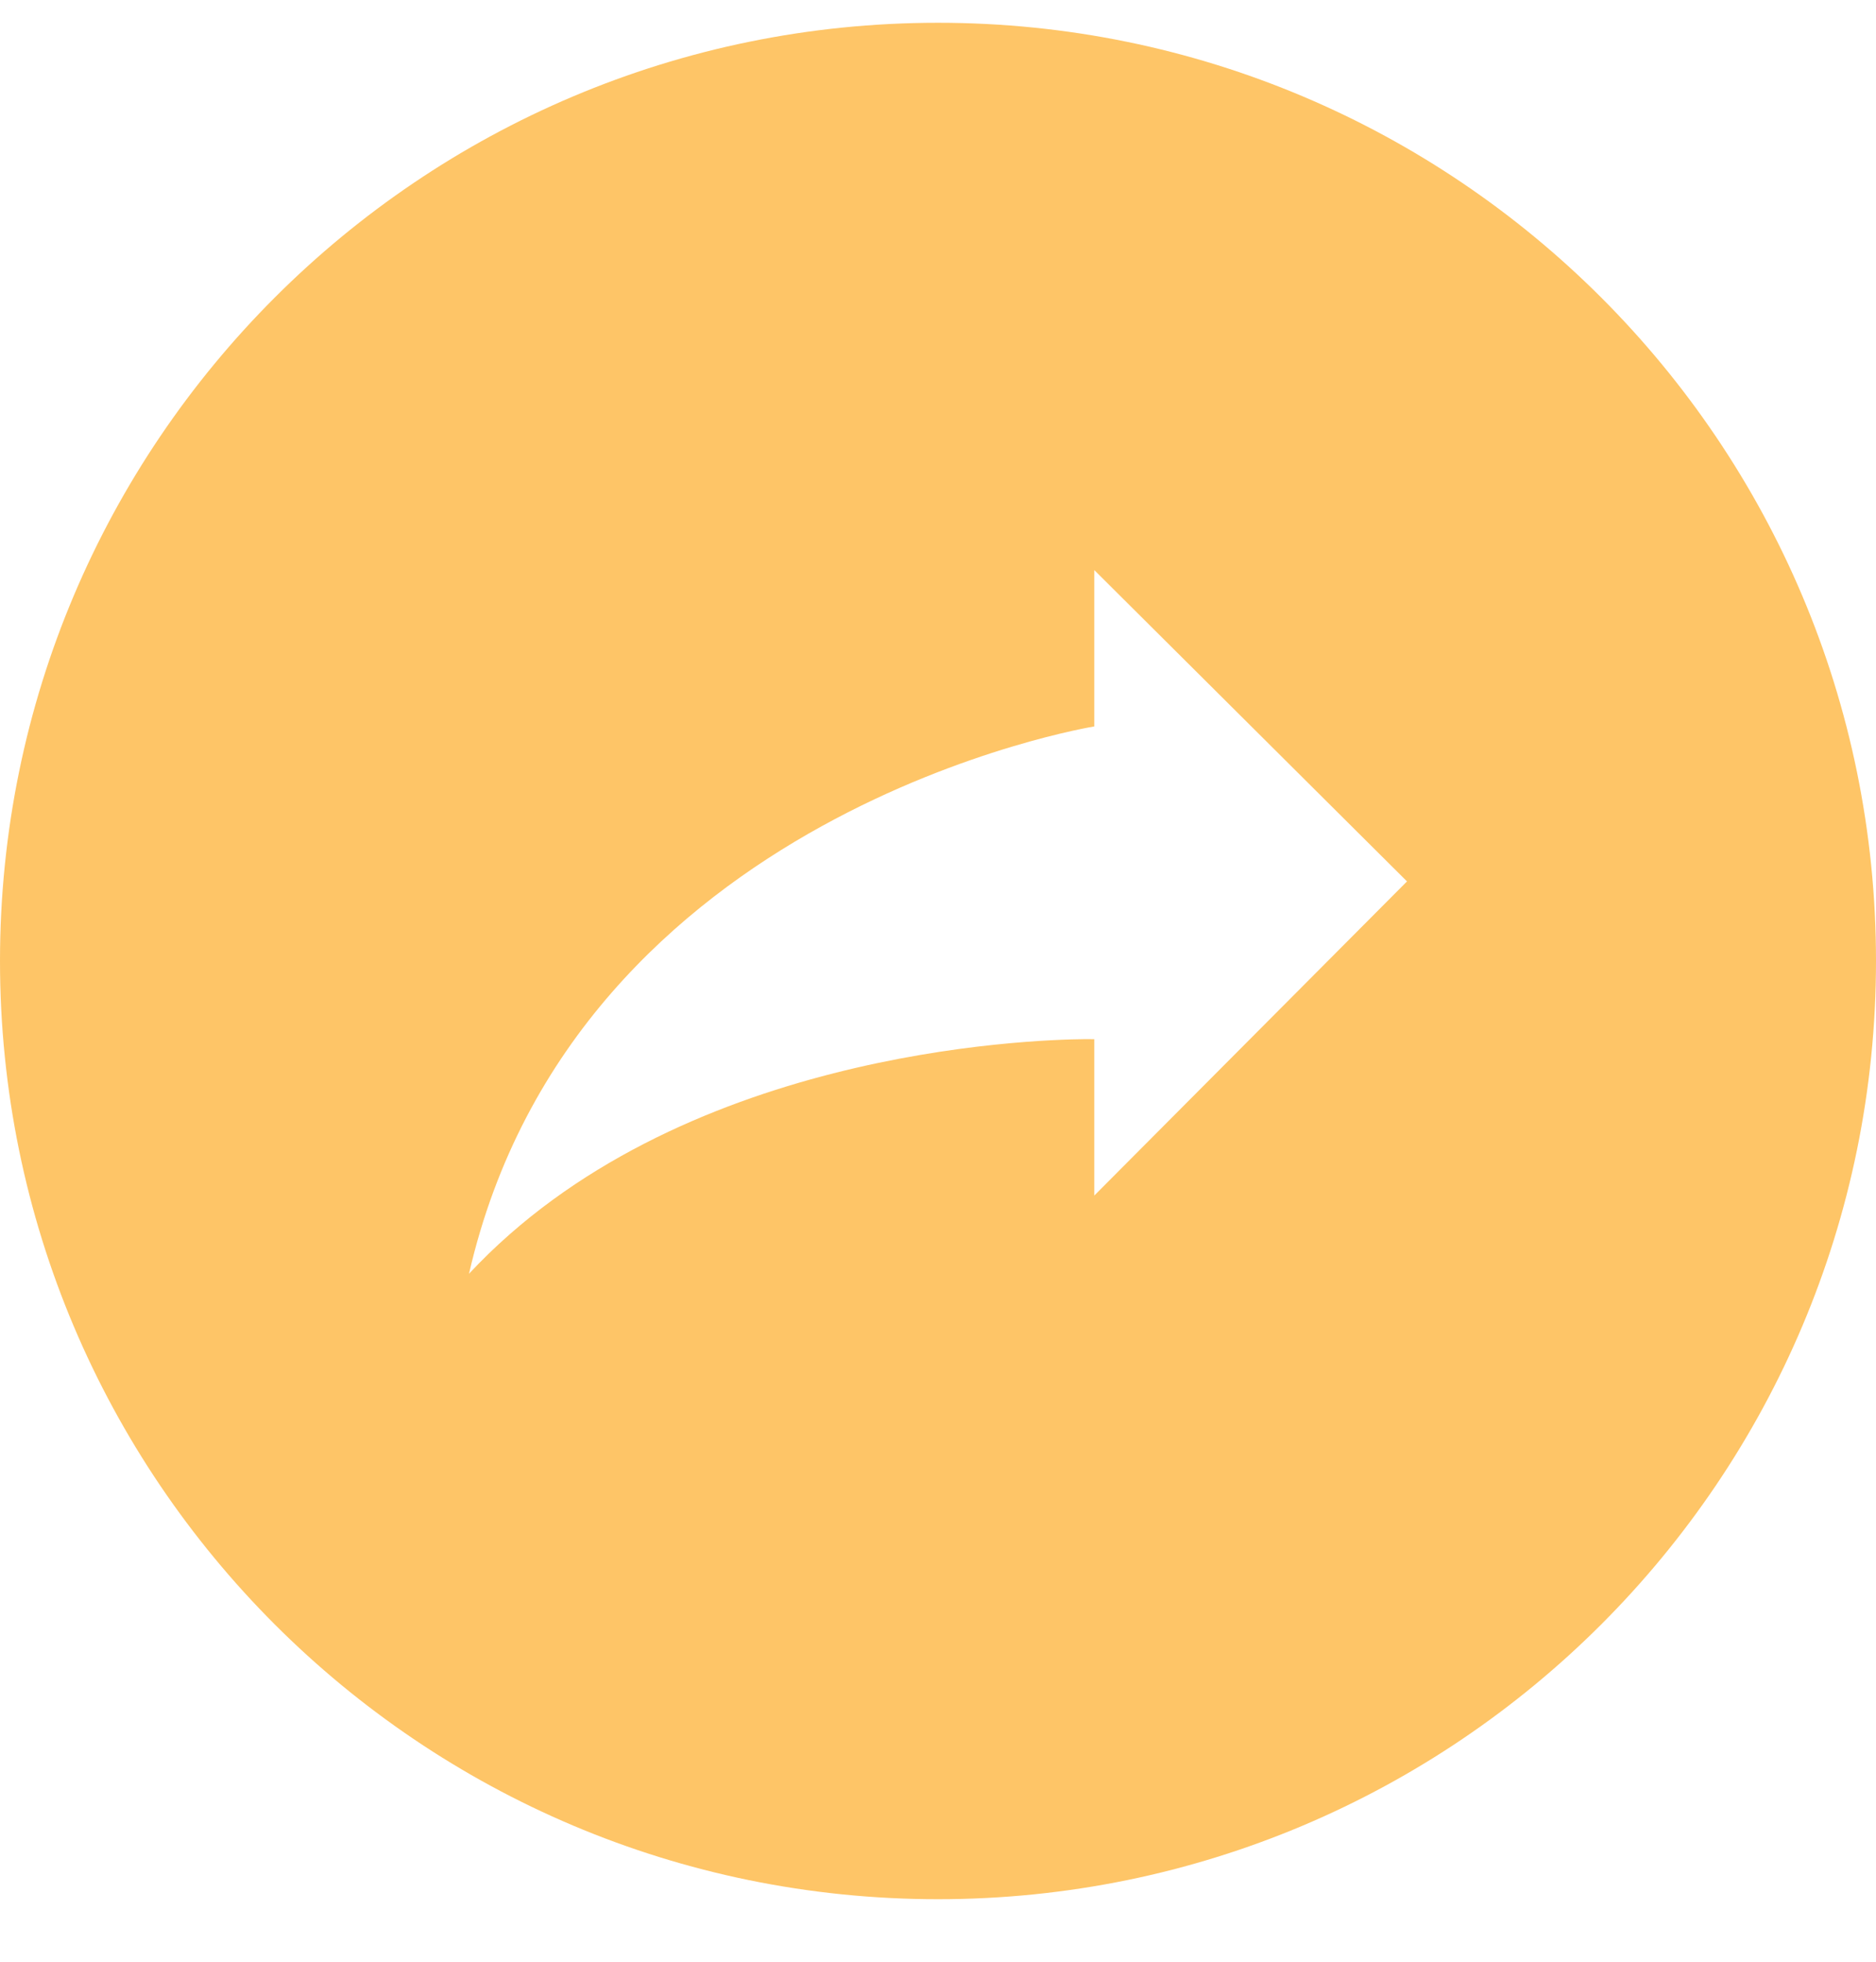 <?xml version="1.0" encoding="UTF-8"?>
<svg width="22px" height="23px" viewBox="0 0 22 23" version="1.1" xmlns="http://www.w3.org/2000/svg" xmlns:xlink="http://www.w3.org/1999/xlink">
    <title>share-s@2x</title>
    <g id="页面-1" stroke="none" stroke-width="1" fill="none" fill-rule="evenodd">
        <g id="黑白配色激活icon" transform="translate(-223, -88)" fill="#FEC567" fill-rule="nonzero">
            <g id="share备份" transform="translate(220, 88.267)">
                <g id="share-s" transform="translate(3, 0)">
                    <path d="M11,0 C17.075,0 22,4.925 22,11 C22,17.075 17.075,22 11,22 C4.925,22 0,17.075 0,11 C0,4.925 4.925,0 11,0 Z M12.833,6.417 L12.833,8.25 C12.833,8.25 6.748,9.233 5.5,14.667 C7.93,12.063 12.052,11.922 12.736,11.916 L12.833,11.917 L12.833,13.75 L16.5,10.067 L12.833,6.417 Z" id="形状结合"></path>
                </g>
            </g>
        </g>
    </g>
</svg>